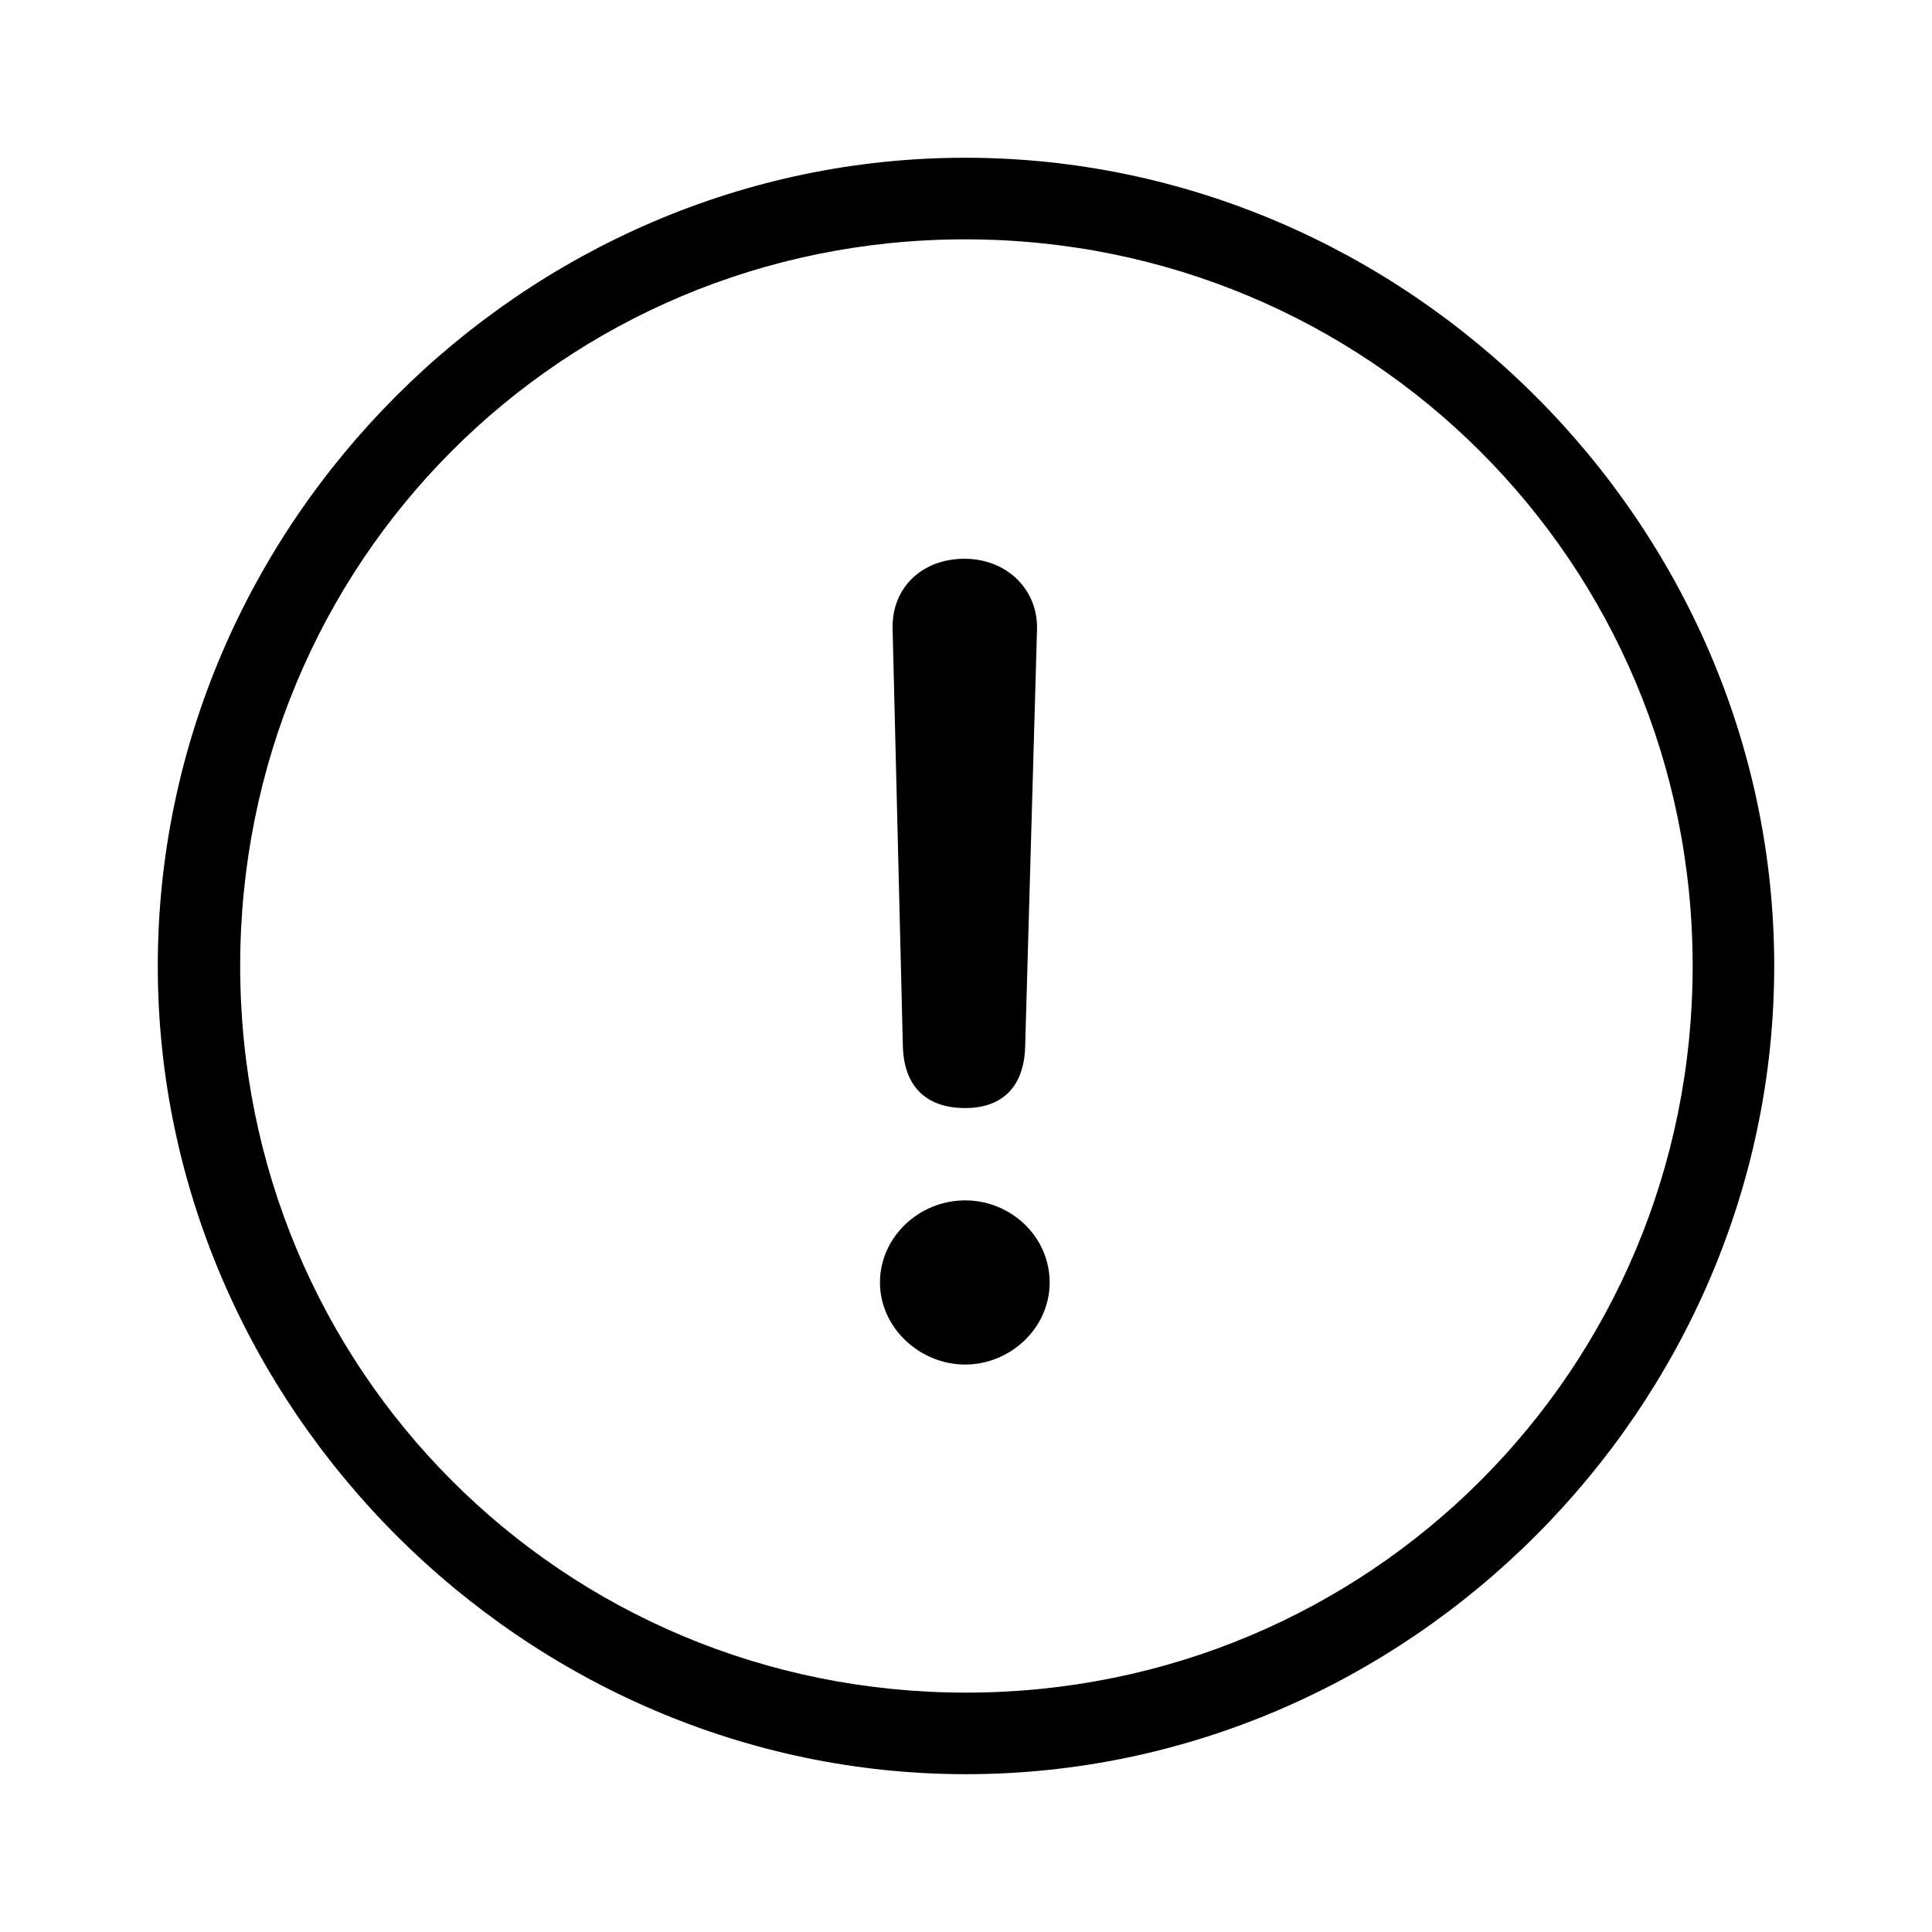<svg width="60" height="60" viewBox="0 0 60 60" xmlns="http://www.w3.org/2000/svg">
    <path fill-rule="evenodd" clip-rule="evenodd"
          d="M4.9 29.999C4.9 16.272 16.274 4.899 29.974 4.899C43.702 4.899 55.1 16.274 55.1 29.999C55.1 43.701 43.726 55.099 30 55.099C16.299 55.099 4.9 43.7 4.9 29.999ZM29.974 7.433C17.443 7.433 7.459 17.474 7.459 29.999C7.459 42.526 17.47 52.566 30 52.566C42.528 52.566 52.567 42.528 52.567 29.999C52.567 17.47 42.502 7.433 29.974 7.433Z"/>
    <path
        d="M29.975 34.412C28.75 34.412 28.064 33.725 28.039 32.475L27.72 19.51C27.696 18.26 28.627 17.353 29.951 17.353C31.25 17.353 32.23 18.284 32.206 19.534L31.838 32.475C31.814 33.75 31.127 34.412 29.975 34.412ZM29.975 42.377C28.554 42.377 27.328 41.225 27.328 39.828C27.328 38.431 28.529 37.279 29.975 37.279C31.397 37.279 32.598 38.407 32.598 39.828C32.598 41.25 31.372 42.377 29.975 42.377Z"/>
</svg>
